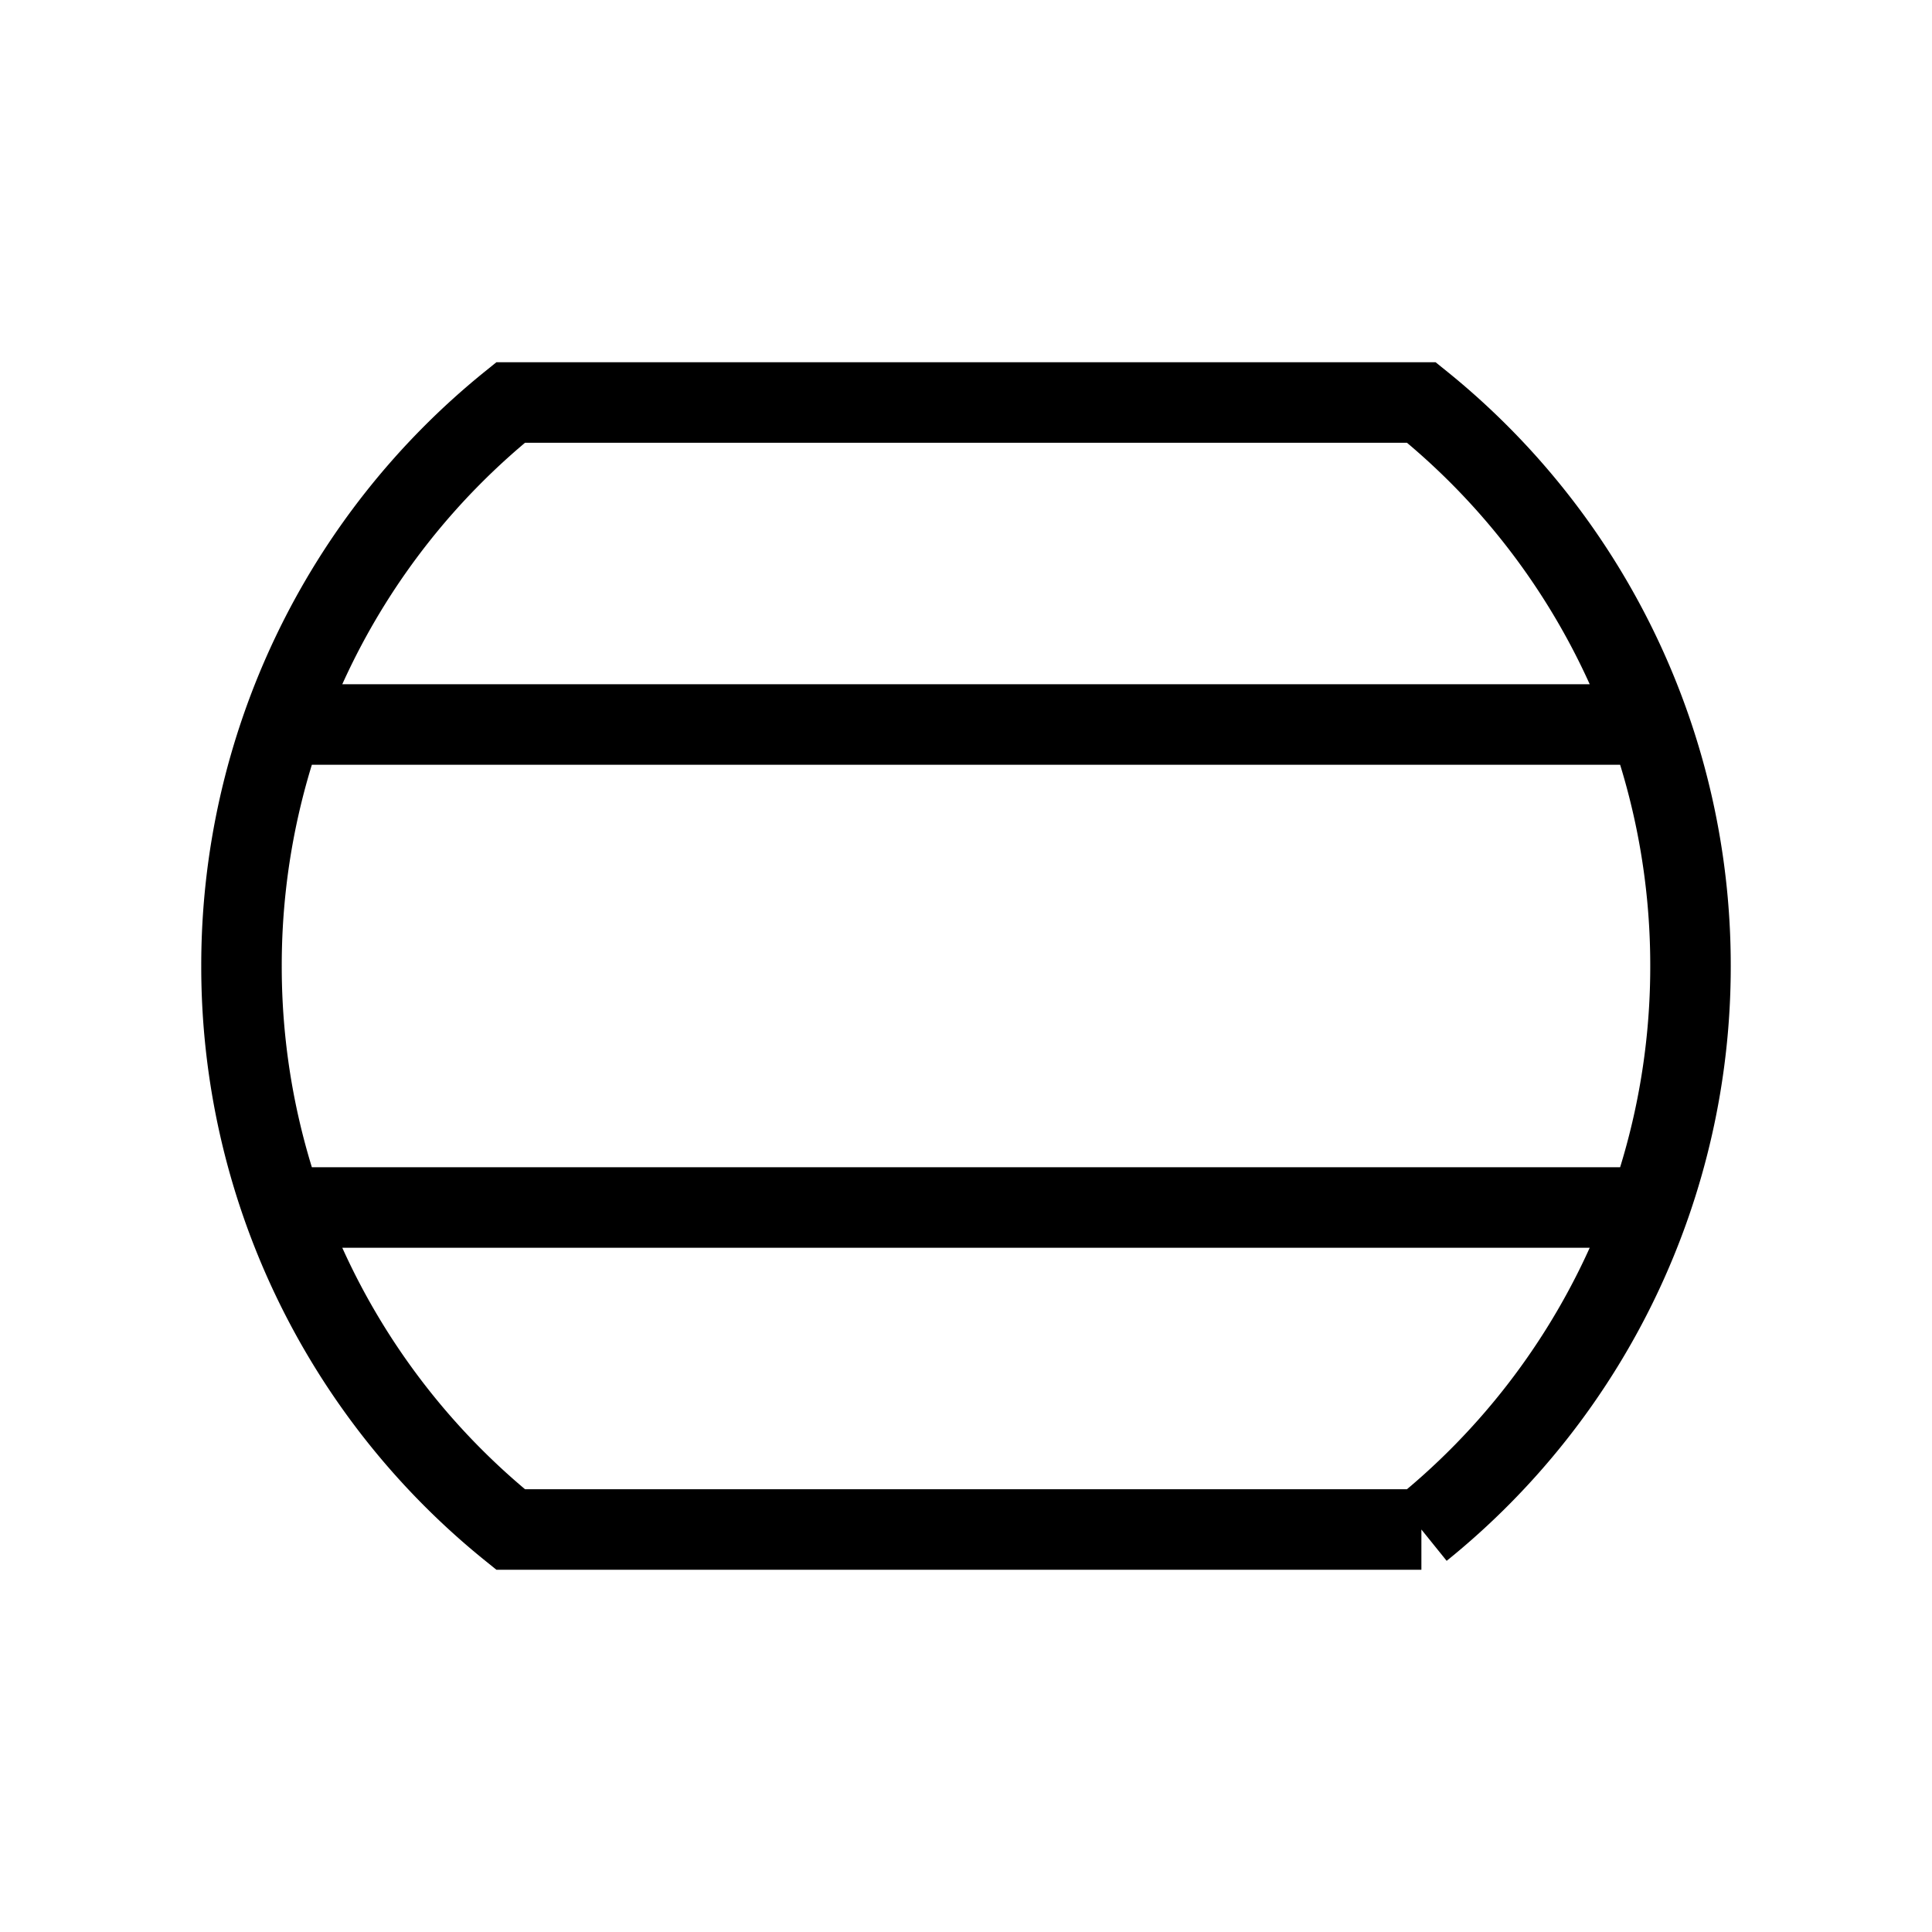 <svg xmlns="http://www.w3.org/2000/svg" width="24" height="24" viewBox="0 0 24 24" fill="none">
    <path stroke="currentColor" d="M3.5 9h17M3.512 15H20.5m.5-3a8.983 8.983 0 0 0-3.343-7H6.343A8.983 8.983 0 0 0 3 12a8.983 8.983 0 0 0 3.343 7h11.314A8.983 8.983 0 0 0 21 12Z"/>
</svg>